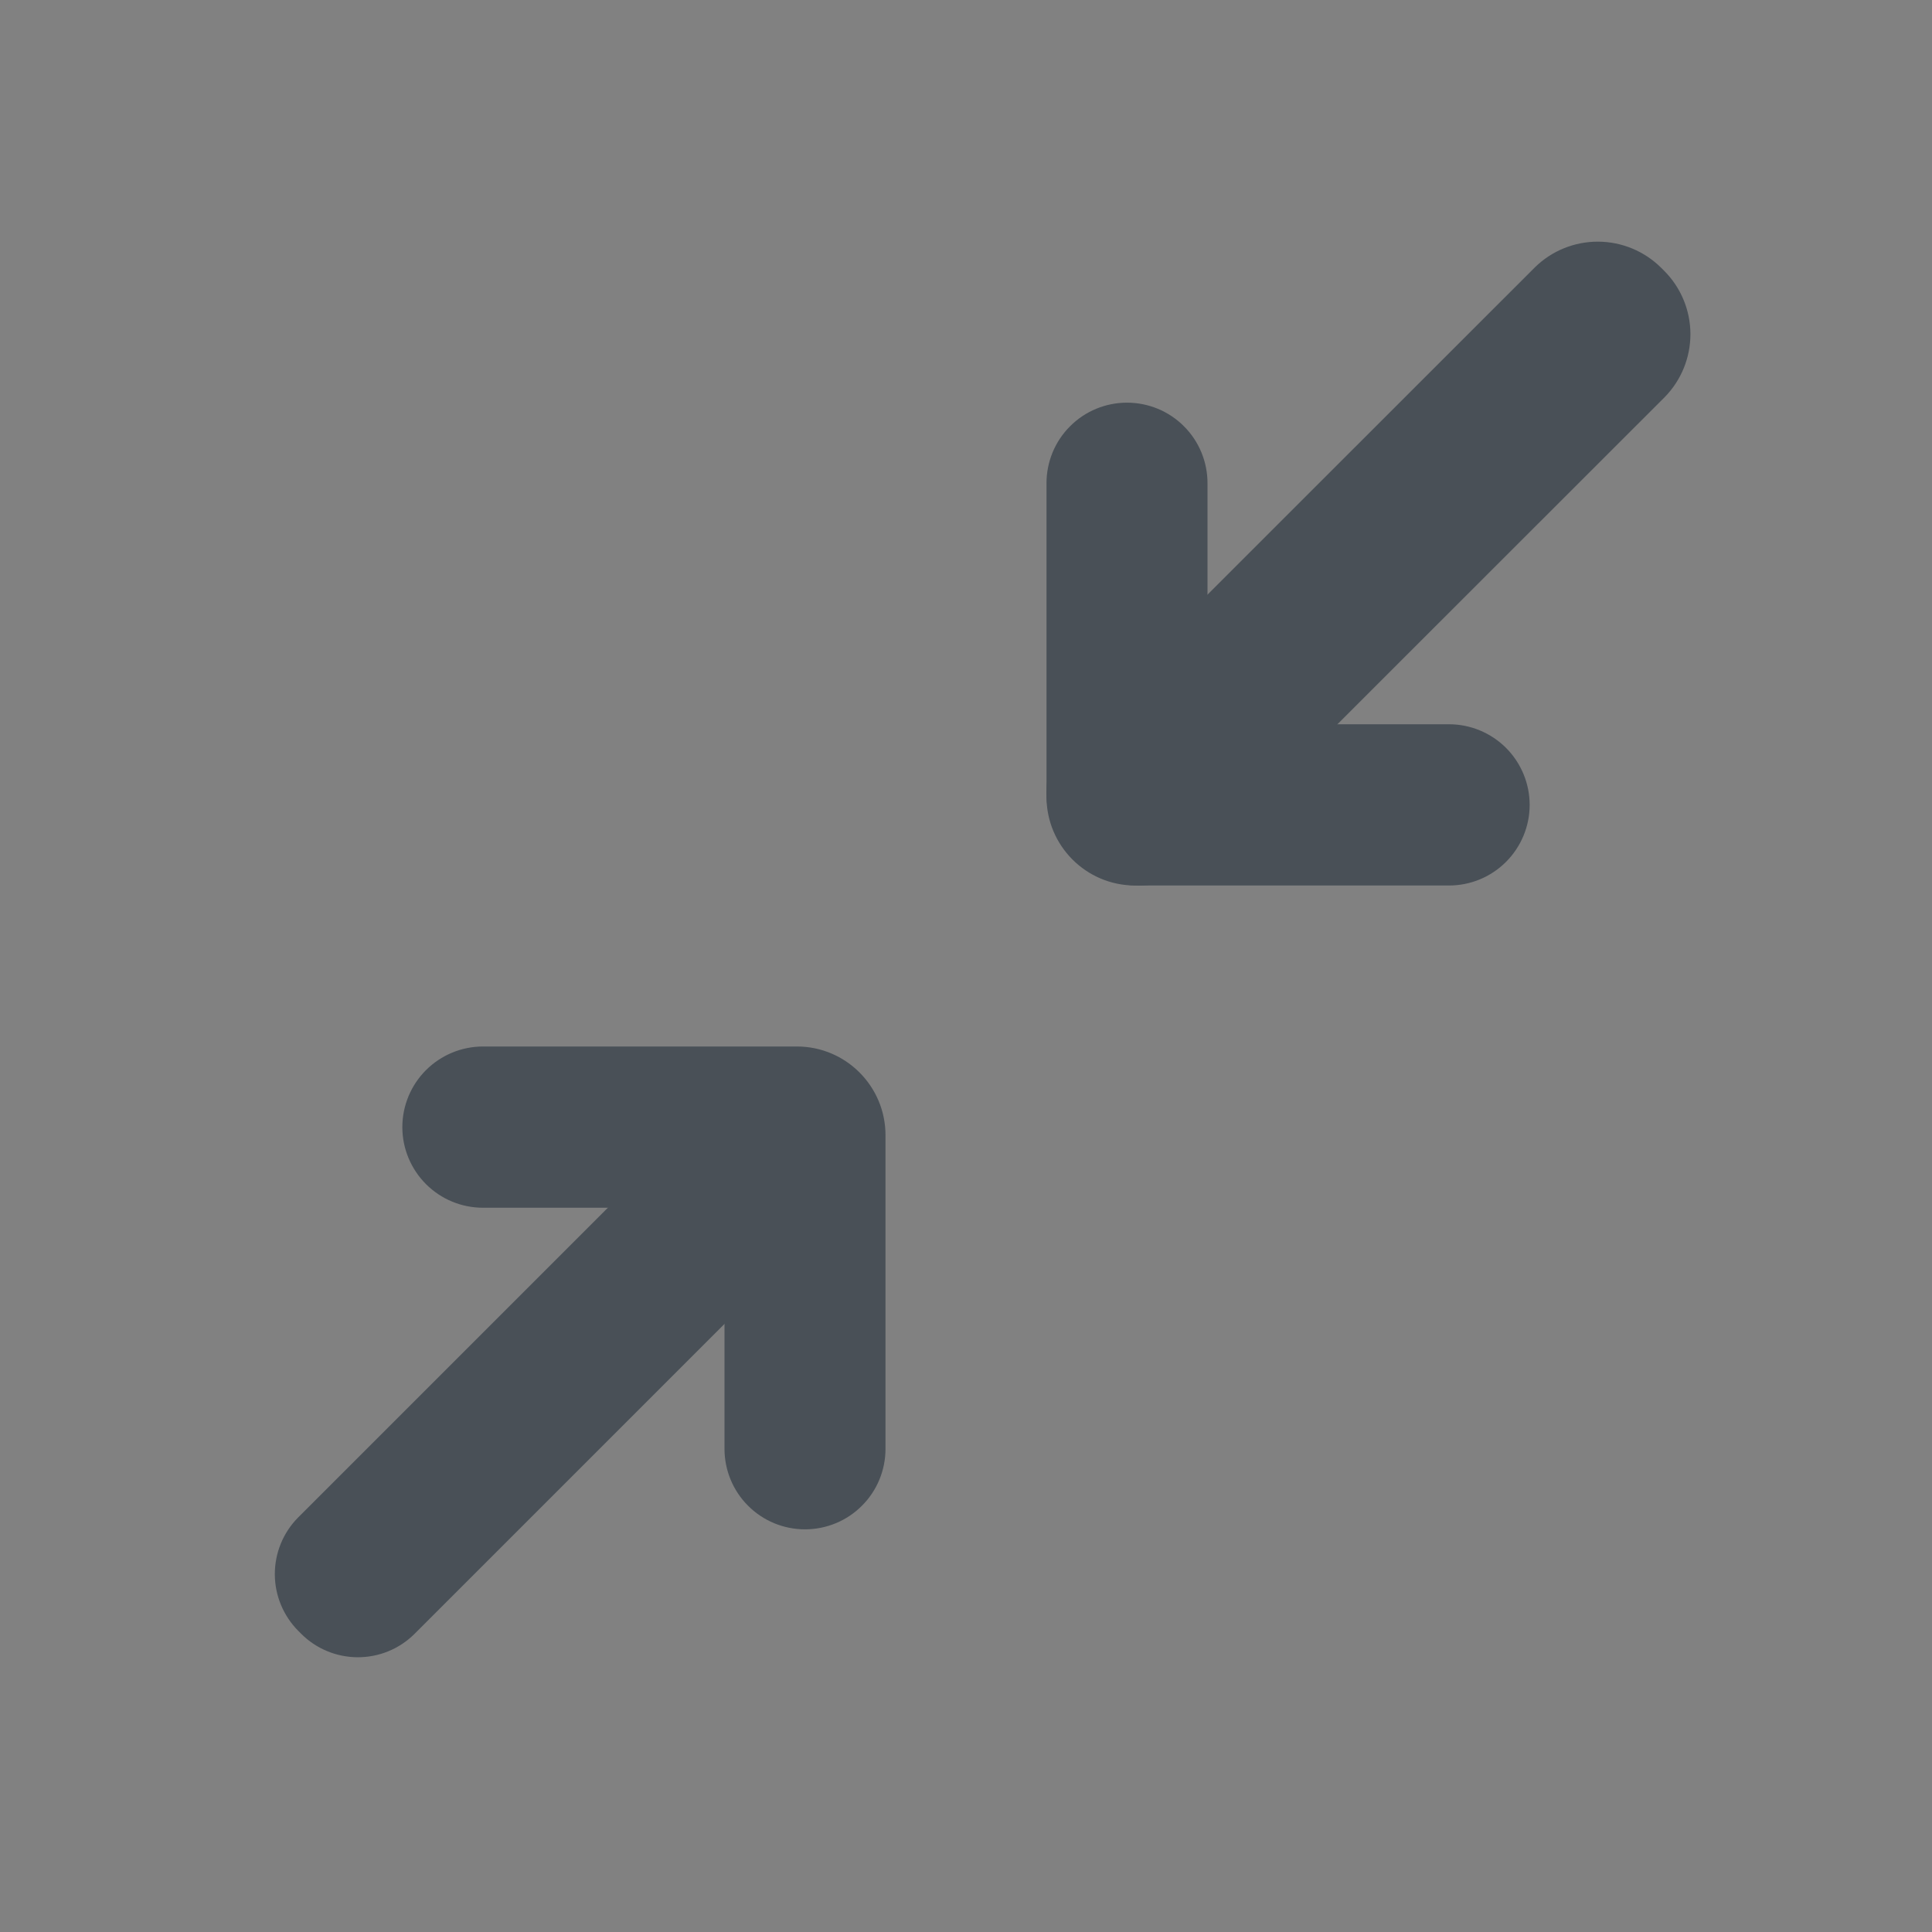 <svg width="24" height="24" viewBox="0 0 24 24" fill="none" xmlns="http://www.w3.org/2000/svg">
<rect x="0" y="0" width="24" height="24" fill="#808080" stroke="none"/>
<g id="vid-full-screen-off">
<rect width="24" height="24" fill="white" fill-opacity="0.01"/>
<g id="Vector">
<path d="M9 15.003V17.998C9 18.263 9.105 18.518 9.293 18.705C9.48 18.893 9.735 18.998 10 18.998C10.265 18.998 10.52 18.893 10.707 18.705C10.895 18.518 11 18.263 11 17.998V14.102C11 13.494 10.507 13 9.9 13H6C5.734 13 5.48 13.106 5.292 13.293C5.104 13.481 4.998 13.736 4.998 14.002C4.998 14.267 5.104 14.522 5.292 14.71C5.48 14.898 5.734 15.003 6 15.003H9Z" fill="#495057"/>
<path d="M3.74 20.294C3.926 20.481 4.179 20.586 4.442 20.587C4.706 20.588 4.959 20.485 5.147 20.299L10.299 15.147C10.484 14.959 10.587 14.706 10.586 14.443C10.585 14.179 10.48 13.927 10.294 13.74L10.26 13.706C10.074 13.519 9.821 13.414 9.558 13.413C9.294 13.412 9.041 13.516 8.853 13.701L3.701 18.853C3.516 19.041 3.413 19.294 3.414 19.558C3.415 19.821 3.52 20.073 3.706 20.26L3.74 20.294Z" fill="#495057"/>
<path fill-rule="evenodd" clip-rule="evenodd" d="M19.067 3.321L13.32 9.066C13.114 9.276 12.998 9.558 12.999 9.852C13 10.146 13.117 10.428 13.325 10.636L13.361 10.673C13.569 10.882 13.851 10.999 14.146 11.001C14.44 11.001 14.723 10.886 14.932 10.678L20.679 4.934C20.885 4.724 21 4.442 20.999 4.148C20.998 3.854 20.881 3.572 20.673 3.364L20.636 3.327C20.428 3.12 20.146 3.003 19.852 3.002C19.558 3.001 19.277 3.115 19.067 3.321Z" fill="#495057"/>
<path fill-rule="evenodd" clip-rule="evenodd" d="M13 6.002V9.898C13 10.506 13.493 11 14.1 11H18C18.266 11 18.52 10.895 18.708 10.707C18.896 10.519 19.002 10.264 19.002 9.999C19.002 9.733 18.896 9.478 18.708 9.29C18.52 9.103 18.266 8.997 18 8.997H15V6.002C15 5.737 14.895 5.482 14.707 5.295C14.52 5.107 14.265 5.002 14 5.002C13.735 5.002 13.48 5.107 13.293 5.295C13.105 5.482 13 5.737 13 6.002Z" fill="#495057"/>
</g>
</g>
</svg>
